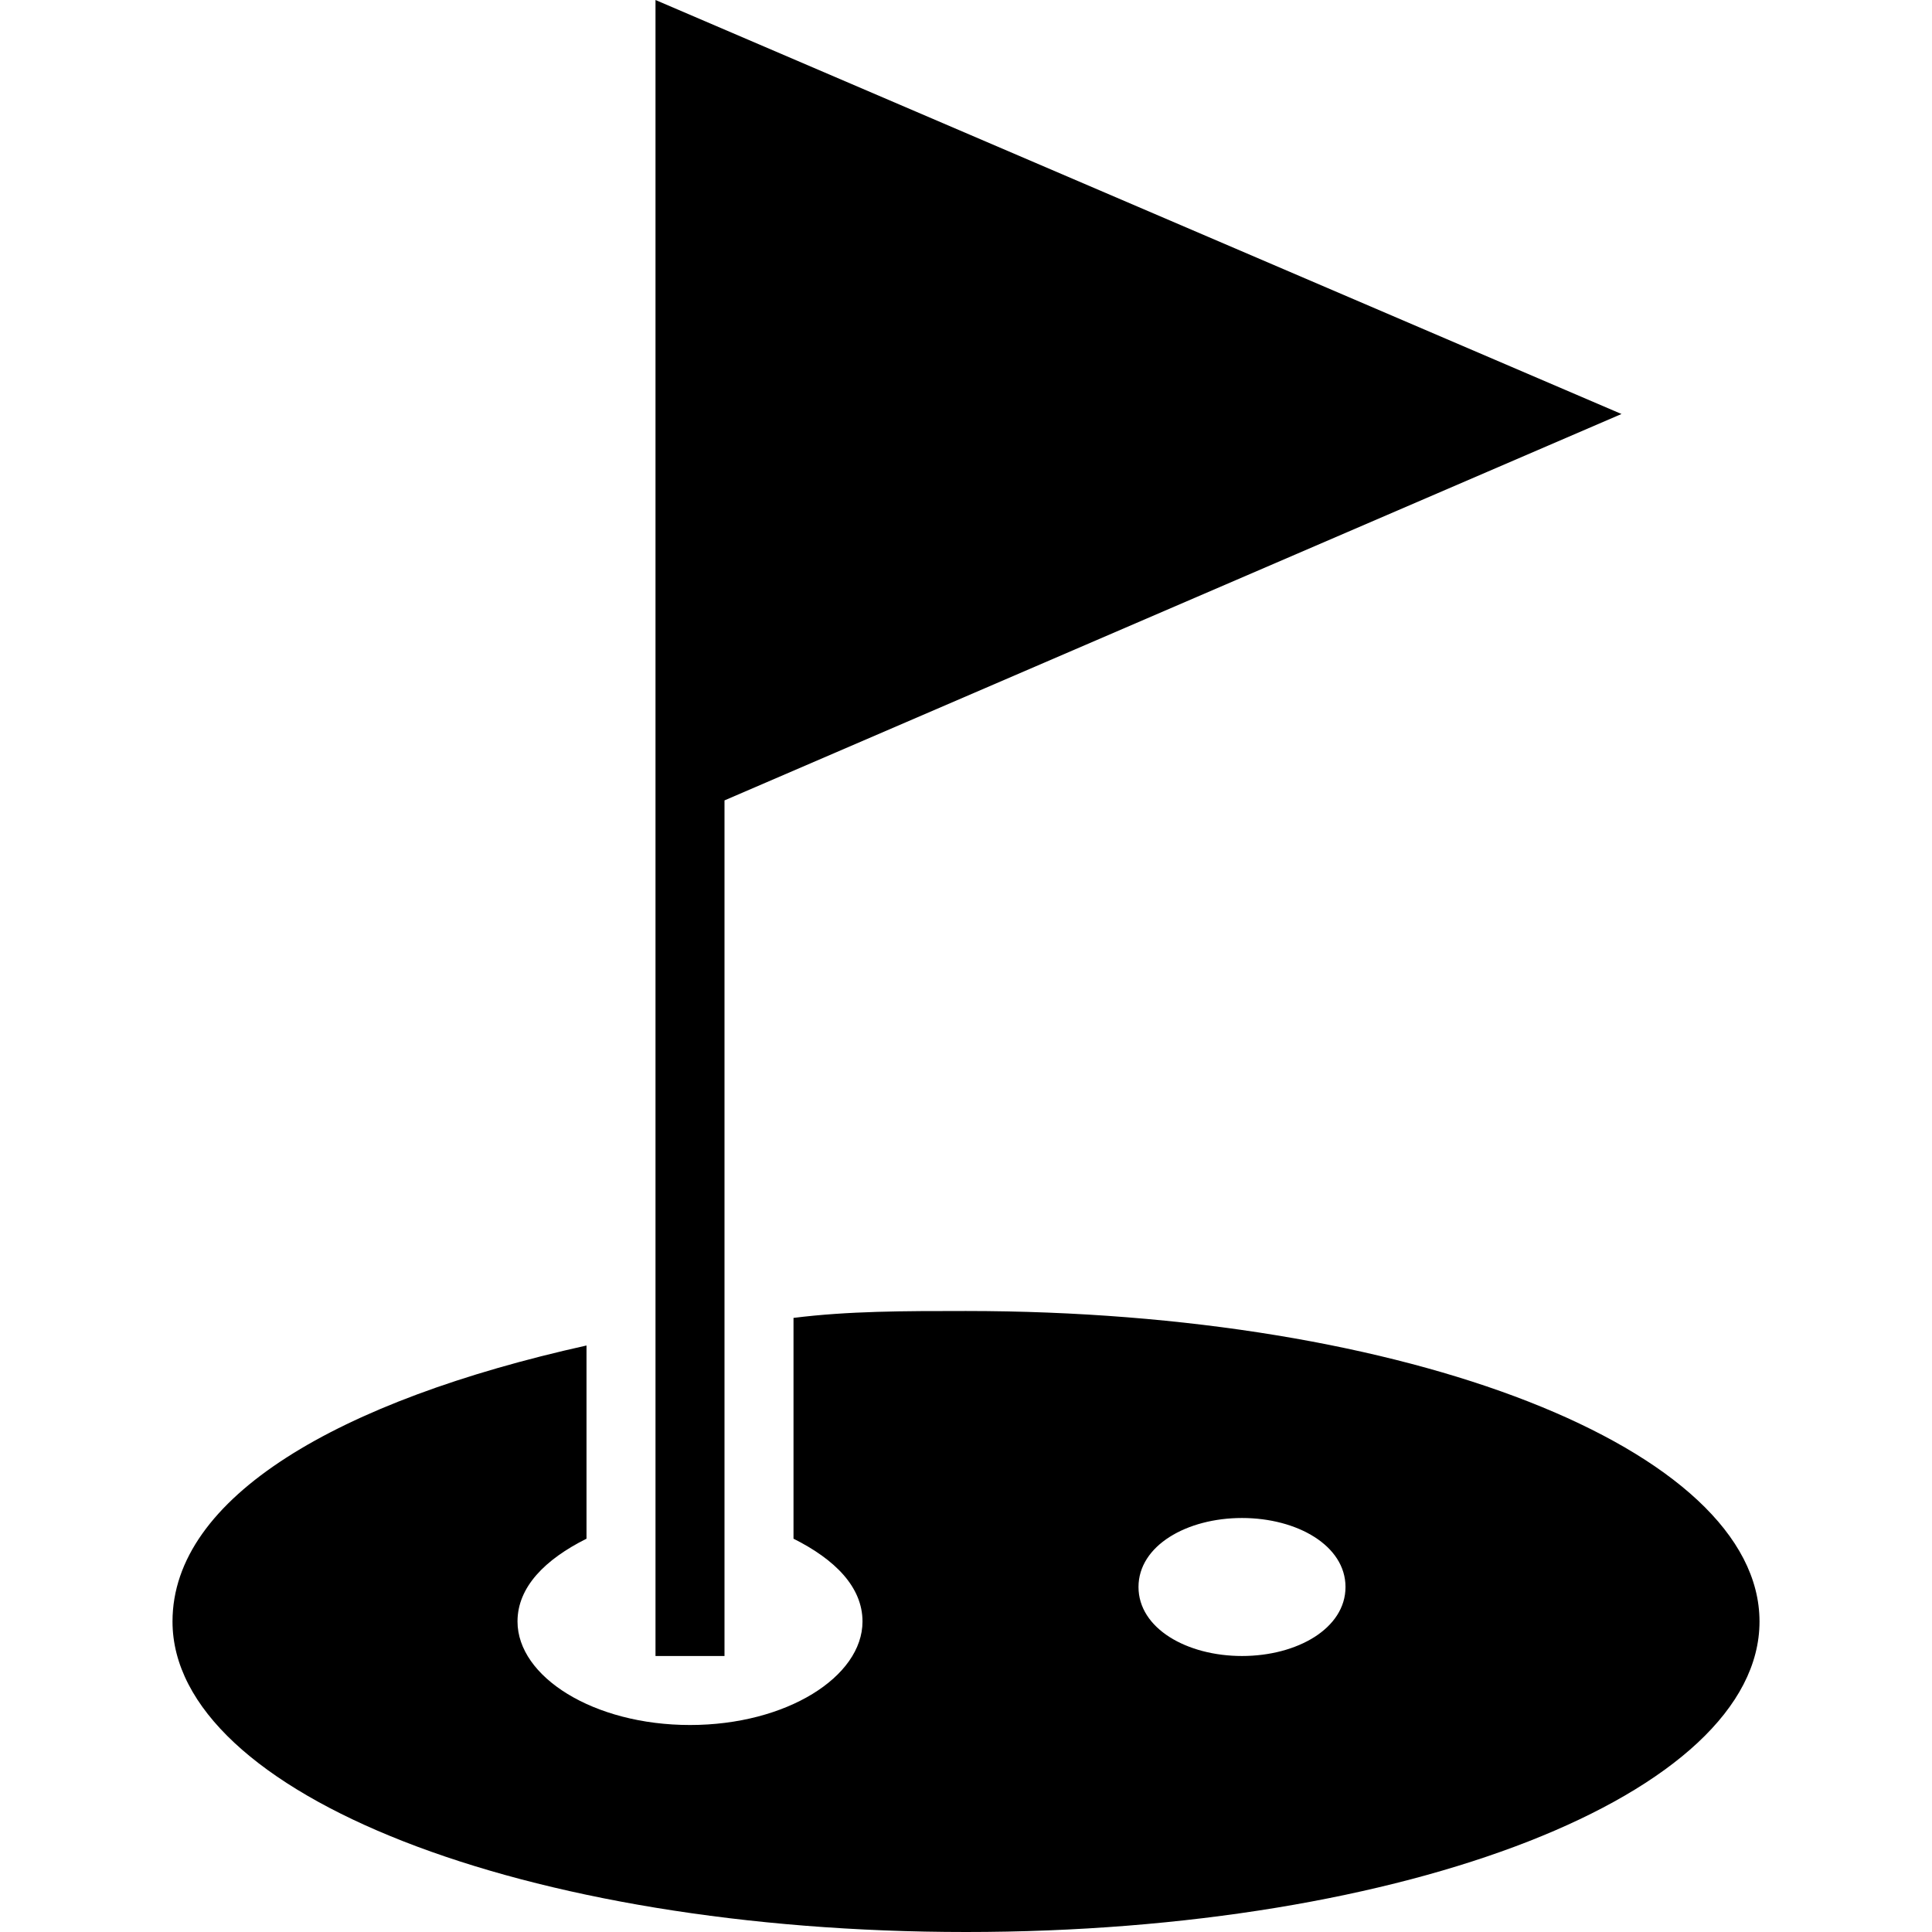 <?xml version="1.0" encoding="iso-8859-1"?>
<!-- Generator: Adobe Illustrator 16.0.0, SVG Export Plug-In . SVG Version: 6.00 Build 0)  -->
<!DOCTYPE svg PUBLIC "-//W3C//DTD SVG 1.1//EN" "http://www.w3.org/Graphics/SVG/1.1/DTD/svg11.dtd">
<svg xmlns="http://www.w3.org/2000/svg" xmlns:xlink="http://www.w3.org/1999/xlink" version="1.1" id="Capa_1" x="0px" y="0px" width="512px" height="512px" viewBox="0 0 535.5 535.5" style="enable-background:new 0 0 535.5 535.5;" xml:space="preserve">
<g>
	<g>
		<polygon points="200.812,221.85 449.438,114.75 181.688,0 181.688,124.312 181.688,459 200.812,459   " fill="#000000"/>
		<path d="M267.75,363.375c-17.212,0-32.513,0-47.812,1.912v61.2c11.475,5.737,19.125,13.388,19.125,22.95    c0,15.3-21.038,28.688-47.812,28.688s-47.812-13.388-47.812-28.688c0-9.562,7.65-17.213,19.125-22.95v-53.55    c-68.85,15.3-114.75,42.075-114.75,76.5c0,47.812,97.538,86.062,219.938,86.062c122.4,0,219.938-38.25,219.938-86.062    S390.15,363.375,267.75,363.375z M344.25,459c-15.3,0-28.688-7.65-28.688-19.125s13.388-19.125,28.688-19.125    s28.688,7.65,28.688,19.125S359.55,459,344.25,459z" fill="#000000"/>
	</g>
</g>
<g>
</g>
<g>
</g>
<g>
</g>
<g>
</g>
<g>
</g>
<g>
</g>
<g>
</g>
<g>
</g>
<g>
</g>
<g>
</g>
<g>
</g>
<g>
</g>
<g>
</g>
<g>
</g>
<g>
</g>
</svg>
